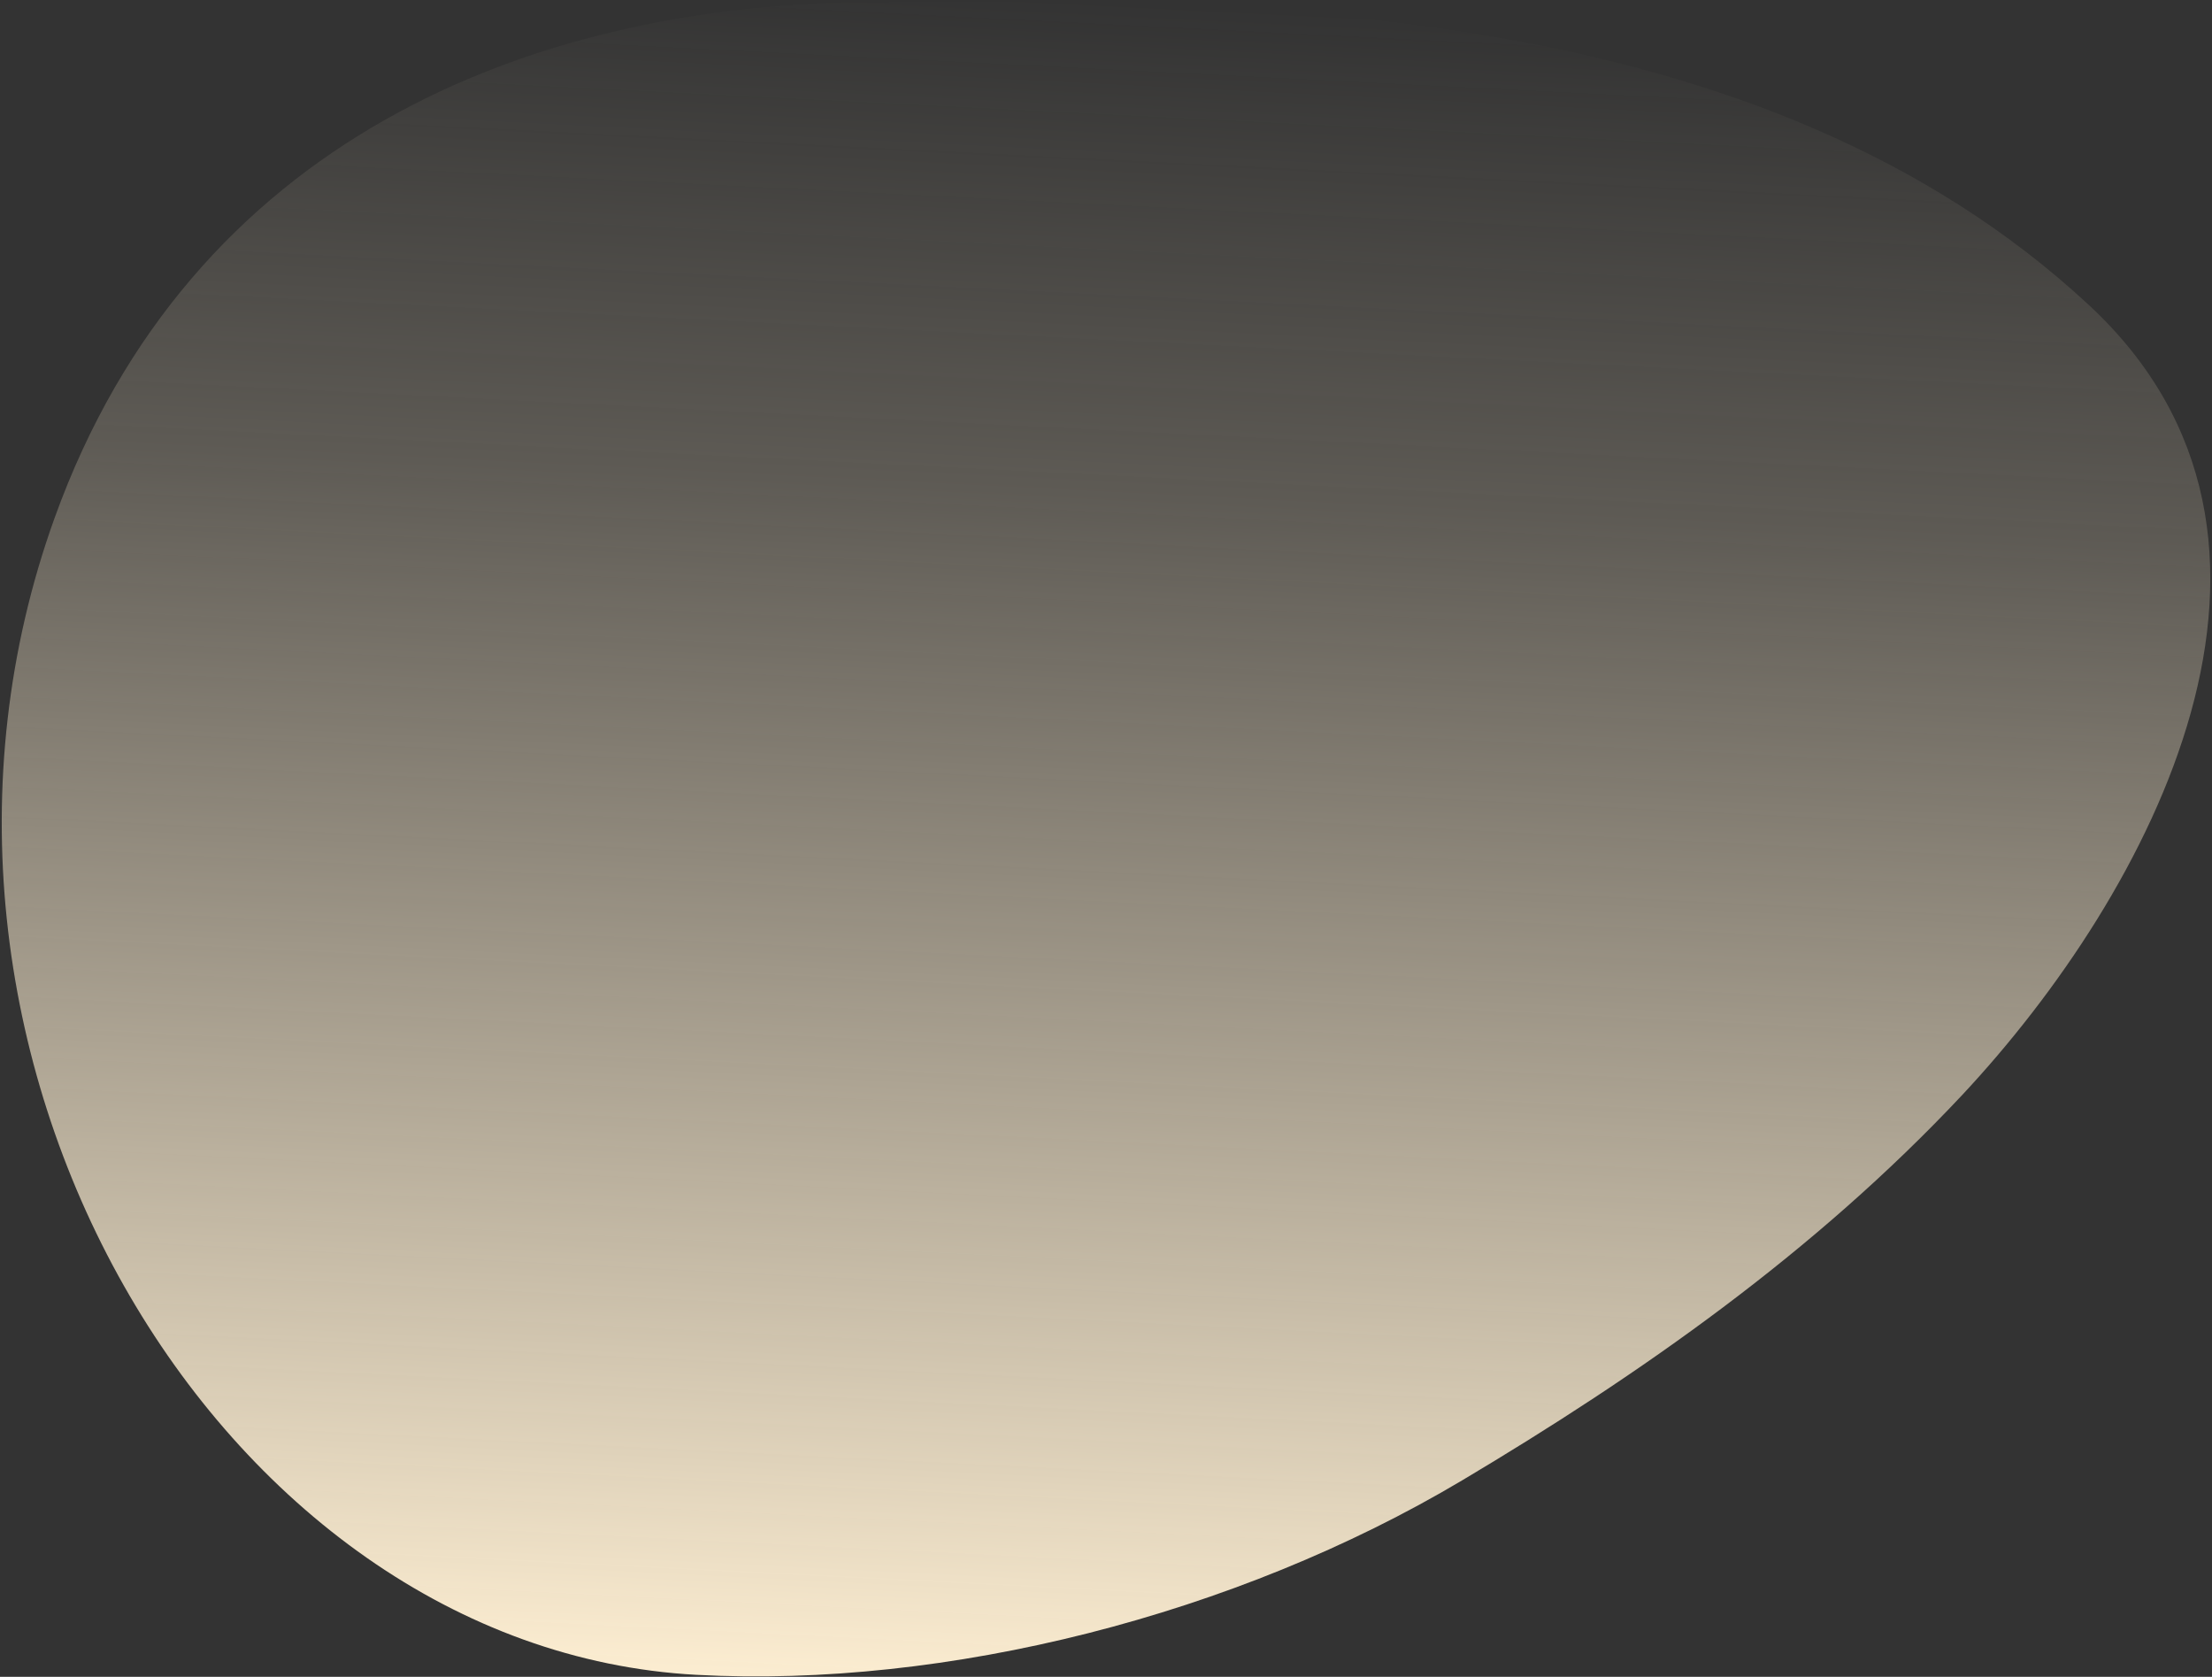 <svg width="1136" height="861" viewBox="0 0 1136 861" fill="none" xmlns="http://www.w3.org/2000/svg">
<rect x="0" y="0" width="1136" height="861" fill="#333333" stroke="none"/>
<path d="M441.479 1.281C645.613 -1.134 904.973 0.498 1073.05 156.886C1202.42 277.28 1104.28 458.963 1007.72 562.236C931.754 643.254 841.928 705.927 750.815 760.173C634.556 829.337 486.134 866.907 357.592 859.972C111.195 846.683 -70.058 538.49 28.023 265.995C97.864 72.035 272.324 3.284 441.479 1.281Z" fill="url(#paint0_linear_219_631)"/>
<defs>
<linearGradient id="paint0_linear_219_631" x1="586.069" y1="1.646" x2="542.436" y2="869.265" gradientUnits="userSpaceOnUse">
<stop stop-color="#FCEDD1" stop-opacity="0"/>
<stop offset="0.292" stop-color="#FCEDD1" stop-opacity="0.215"/>
<stop offset="1" stop-color="#FCEDD1"/>
</linearGradient>
</defs>
</svg>
